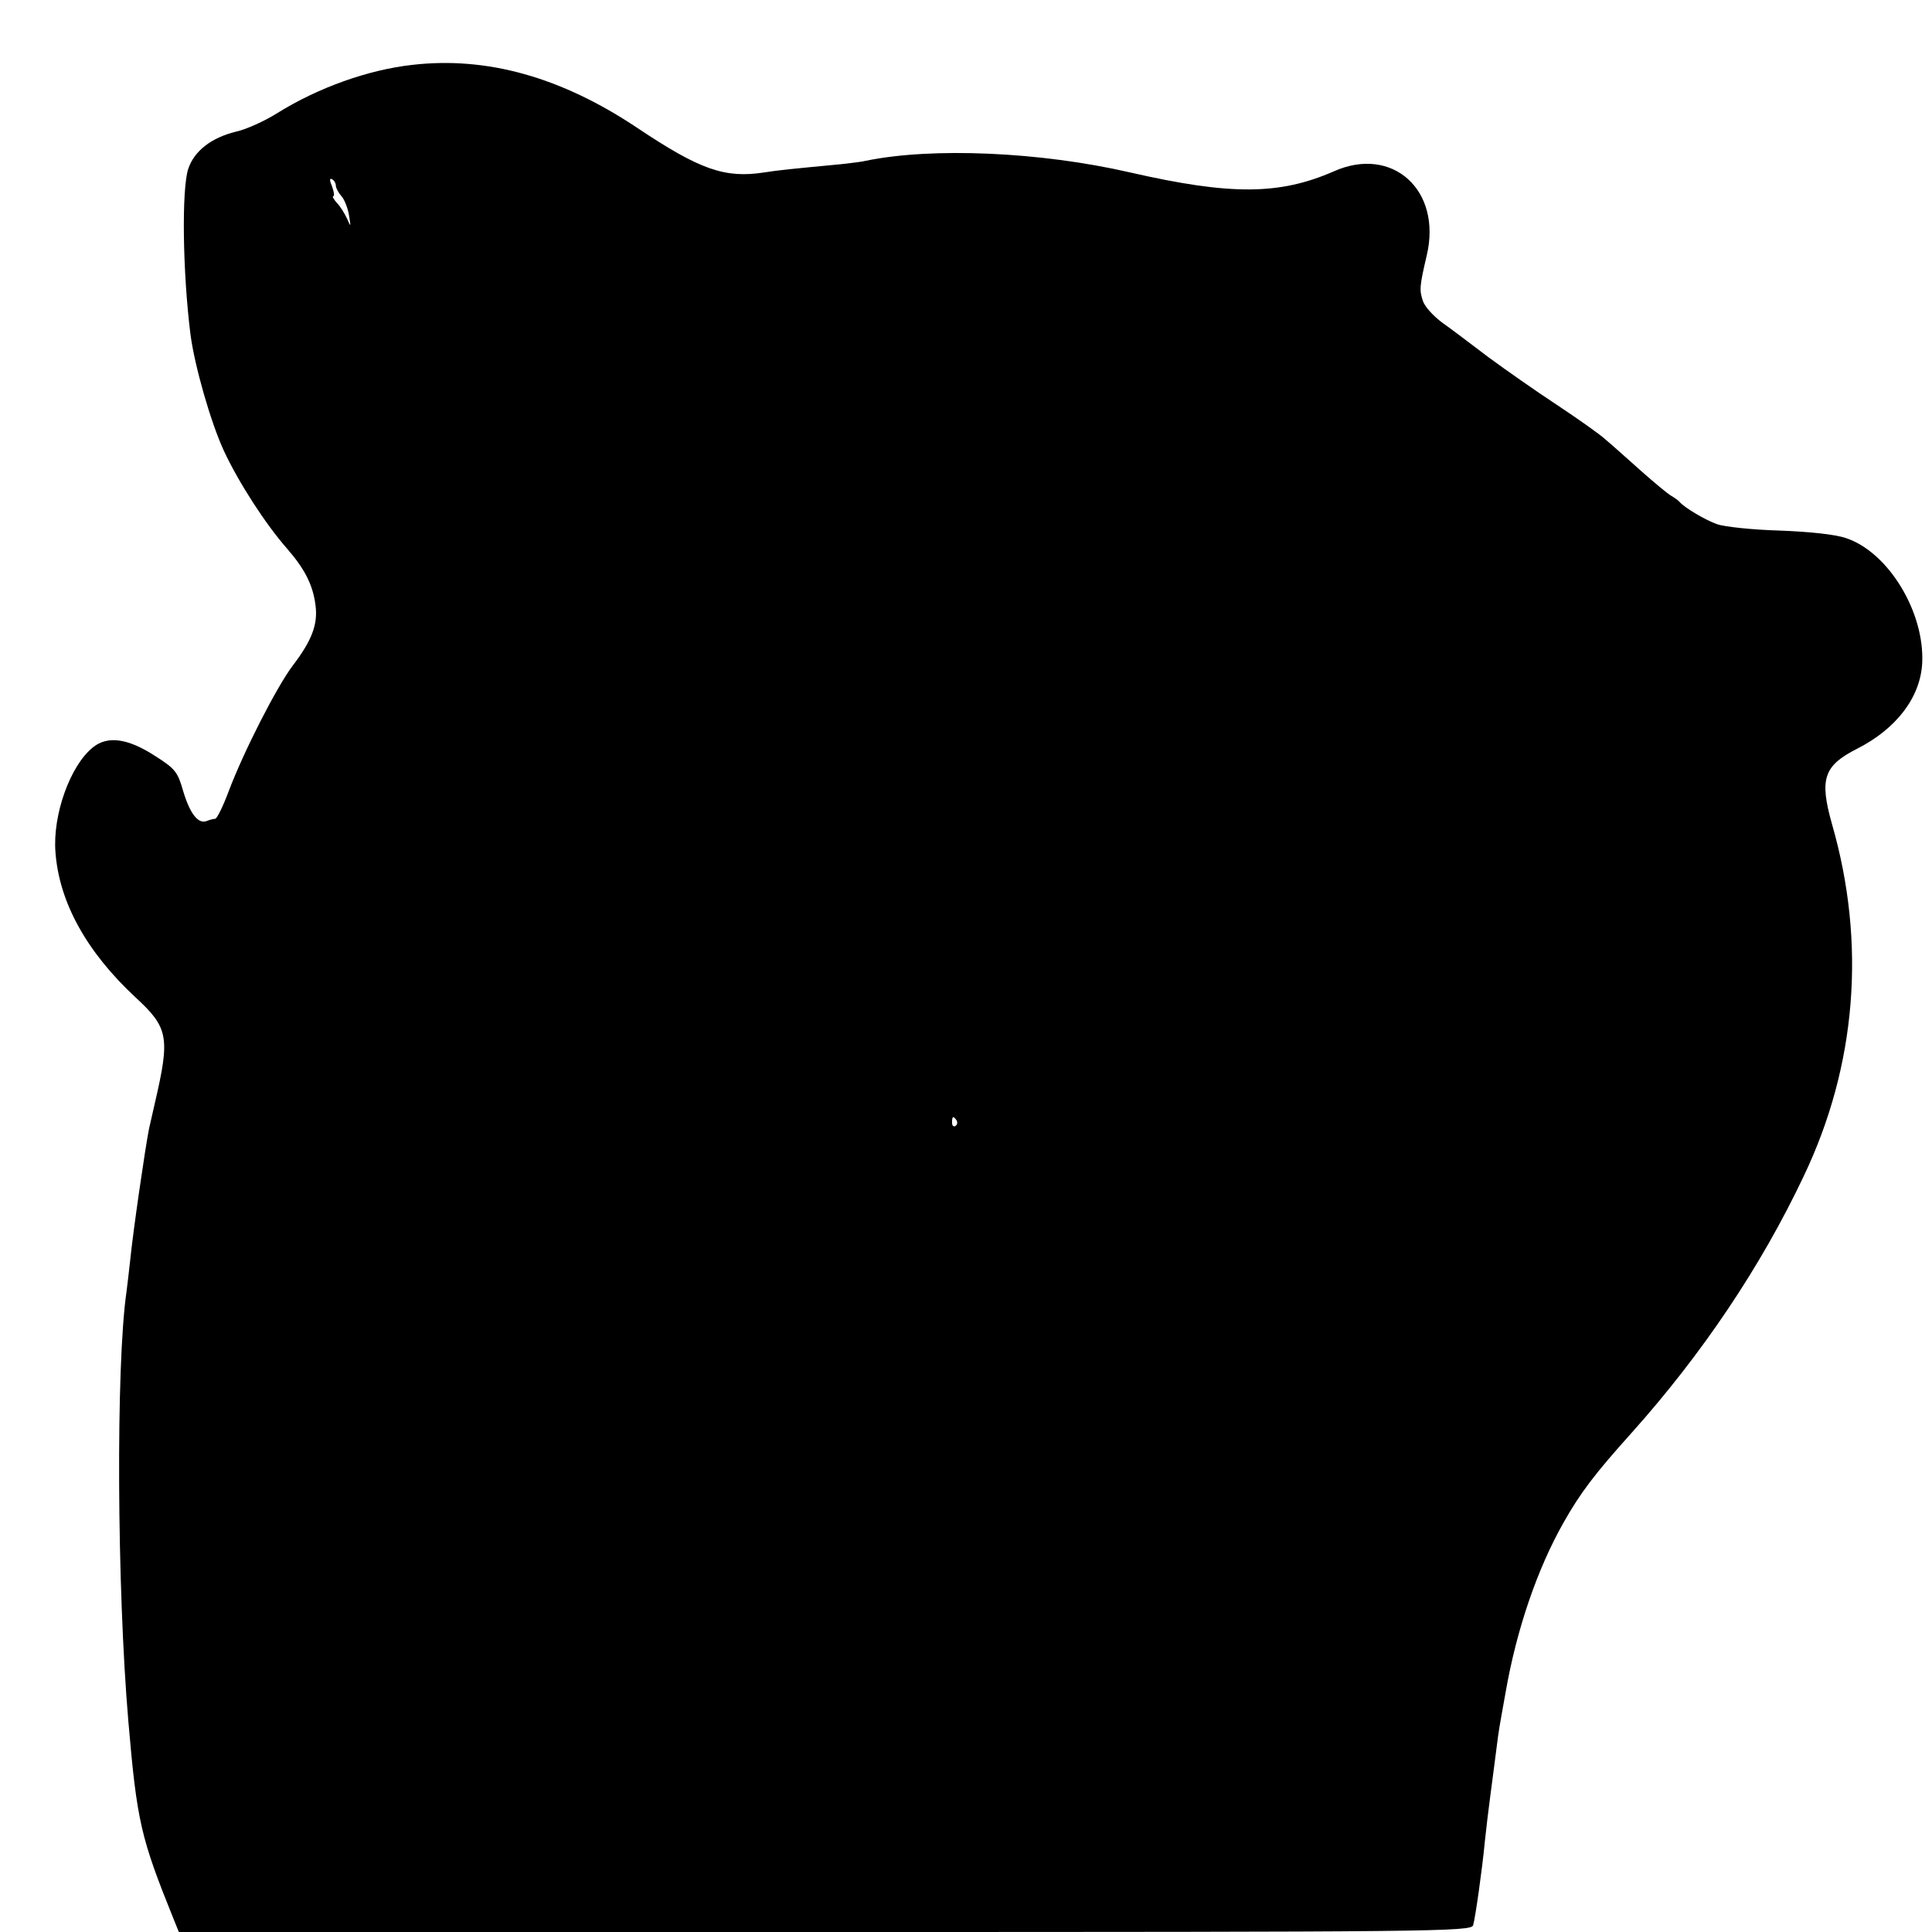<?xml version="1.0" standalone="no"?>
<!DOCTYPE svg PUBLIC "-//W3C//DTD SVG 20010904//EN"
 "http://www.w3.org/TR/2001/REC-SVG-20010904/DTD/svg10.dtd">
<svg version="1.0" xmlns="http://www.w3.org/2000/svg"
 width="512pt" height="512pt" viewBox="0 0 512 512"
 preserveAspectRatio="xMidYMid meet">
<g transform="translate(0,512) scale(0.1,-0.1)"
fill="#000000" stroke="none">
<path d="M1092 4948 c-116 -13 -248 -60 -356 -127 -33 -21 -83 -44 -111 -50
-65 -16 -110 -51 -126 -98 -18 -54 -15 -275 6 -441 11 -82 53 -230 88 -306 39
-84 110 -194 167 -259 47 -54 69 -96 76 -150 7 -51 -9 -94 -61 -162 -42 -56
-129 -226 -169 -332 -15 -40 -31 -73 -36 -73 -5 0 -15 -3 -23 -6 -22 -8 -44
20 -62 81 -14 49 -21 58 -73 91 -72 47 -126 55 -165 24 -61 -48 -108 -180
-100 -279 10 -133 83 -264 212 -384 88 -81 92 -106 51 -282 -6 -27 -13 -57
-15 -66 -10 -50 -42 -269 -50 -349 -3 -30 -8 -68 -10 -85 -28 -196 -25 -783 5
-1135 23 -269 33 -310 121 -528 l13 -32 1713 0 c1622 0 1712 1 1717 18 6 21
24 148 31 222 3 30 10 87 15 125 5 39 12 90 15 115 3 25 7 54 9 65 2 11 9 52
16 90 29 167 84 327 153 449 45 80 84 131 182 240 185 207 341 438 455 679
140 293 166 617 75 933 -34 120 -22 155 67 200 104 53 167 136 172 226 7 136
-90 295 -202 332 -29 10 -98 17 -177 20 -71 2 -146 10 -165 17 -31 11 -87 44
-100 60 -3 3 -12 10 -21 15 -9 5 -45 35 -80 66 -35 31 -77 69 -94 83 -16 15
-75 56 -129 92 -55 36 -136 93 -181 126 -45 34 -100 76 -123 92 -23 17 -46 42
-51 57 -10 29 -9 40 10 121 41 173 -91 292 -246 223 -144 -63 -273 -64 -540
-3 -239 55 -525 67 -700 31 -11 -3 -40 -6 -65 -9 -126 -12 -168 -16 -205 -22
-104 -16 -170 7 -336 118 -202 135 -399 190 -597 167z m-202 -320 c0 -6 7 -19
15 -28 8 -9 17 -32 20 -51 5 -31 5 -32 -5 -9 -6 13 -18 33 -27 42 -9 10 -13
18 -10 18 4 0 2 12 -3 26 -7 16 -7 23 0 19 6 -3 10 -11 10 -17z m1645 -2477
c3 -5 2 -12 -3 -15 -5 -3 -9 1 -9 9 0 17 3 19 12 6z"/>
</g>
</svg>
